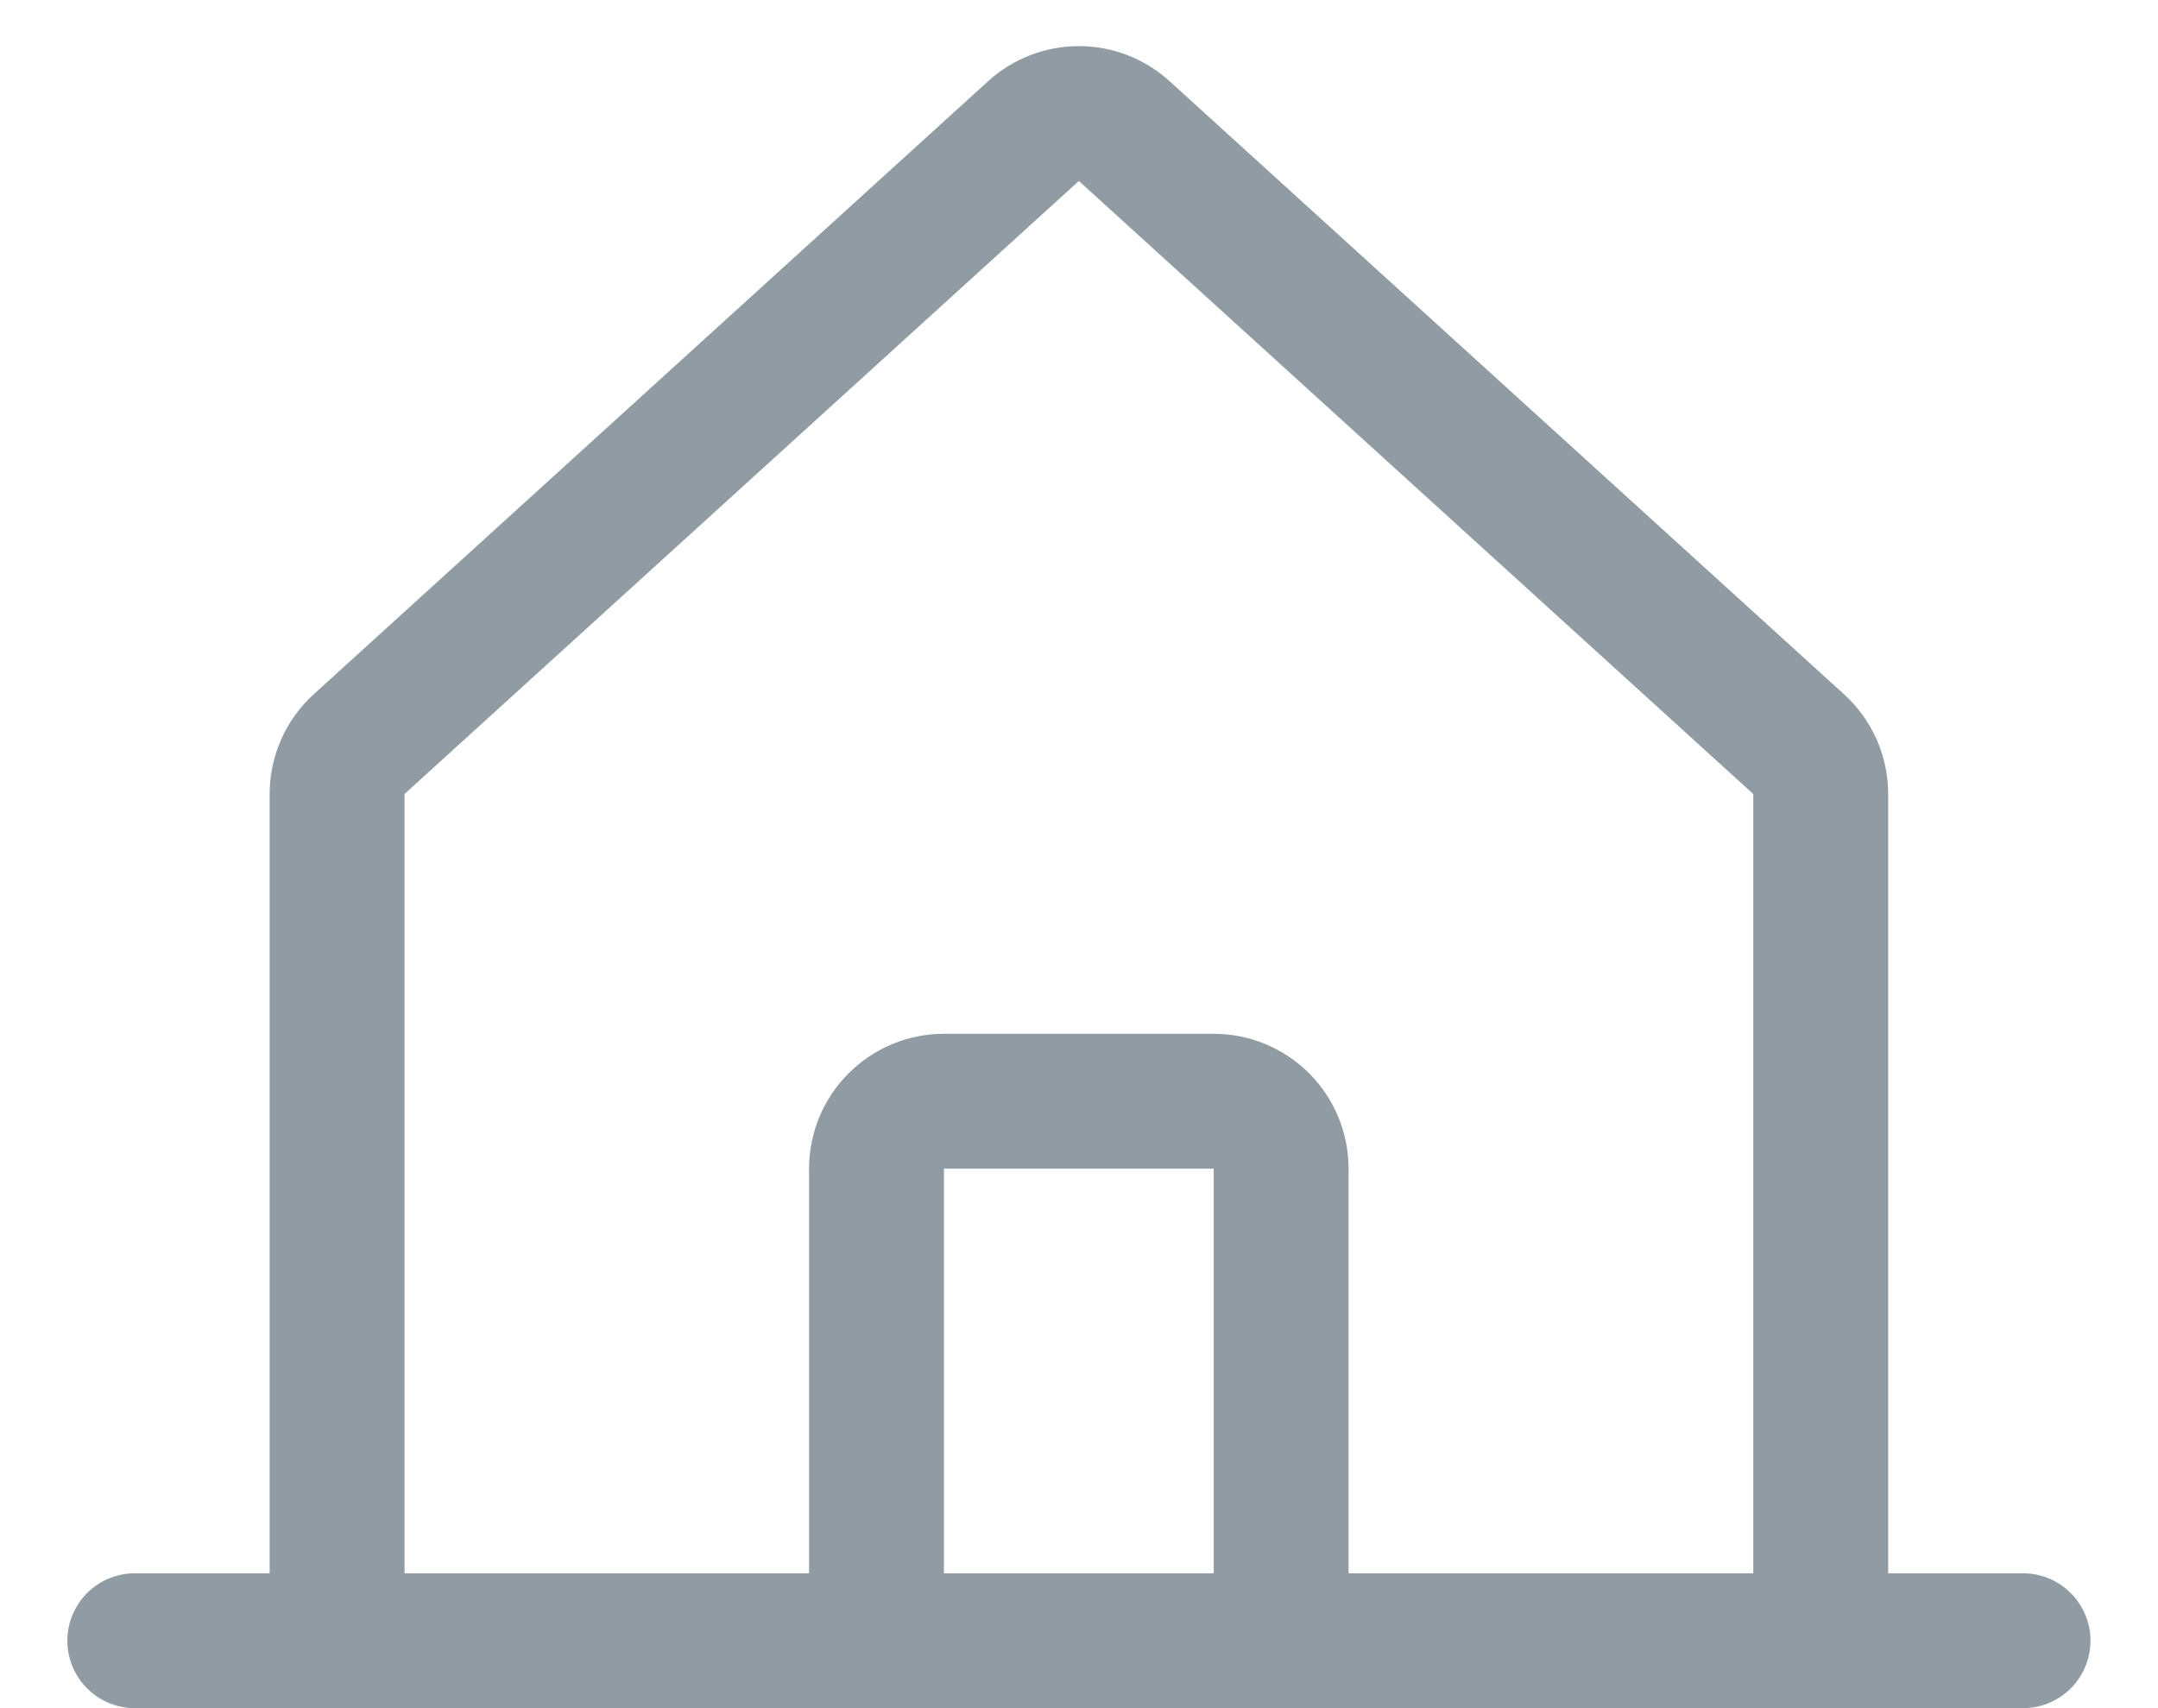 <svg width="24" height="19" viewBox="0 0 24 19" fill="none" xmlns="http://www.w3.org/2000/svg">
<path d="M1.499 18.25H22.499M20.249 18.25V8.832C20.249 8.727 20.227 8.624 20.185 8.528C20.142 8.433 20.081 8.347 20.003 8.277L12.503 1.458C12.365 1.332 12.185 1.263 11.998 1.263C11.812 1.263 11.632 1.332 11.494 1.458L3.994 8.277C3.917 8.347 3.855 8.433 3.813 8.528C3.771 8.624 3.749 8.727 3.749 8.832V18.25M14.248 18.249V12.999C14.248 12.8 14.169 12.61 14.029 12.469C13.888 12.328 13.697 12.249 13.498 12.249H10.498C10.299 12.249 10.109 12.328 9.968 12.469C9.827 12.61 9.748 12.8 9.748 12.999V18.249" stroke="#919BA3" stroke-width="1.5" stroke-linecap="round" stroke-linejoin="round"/>
</svg>
